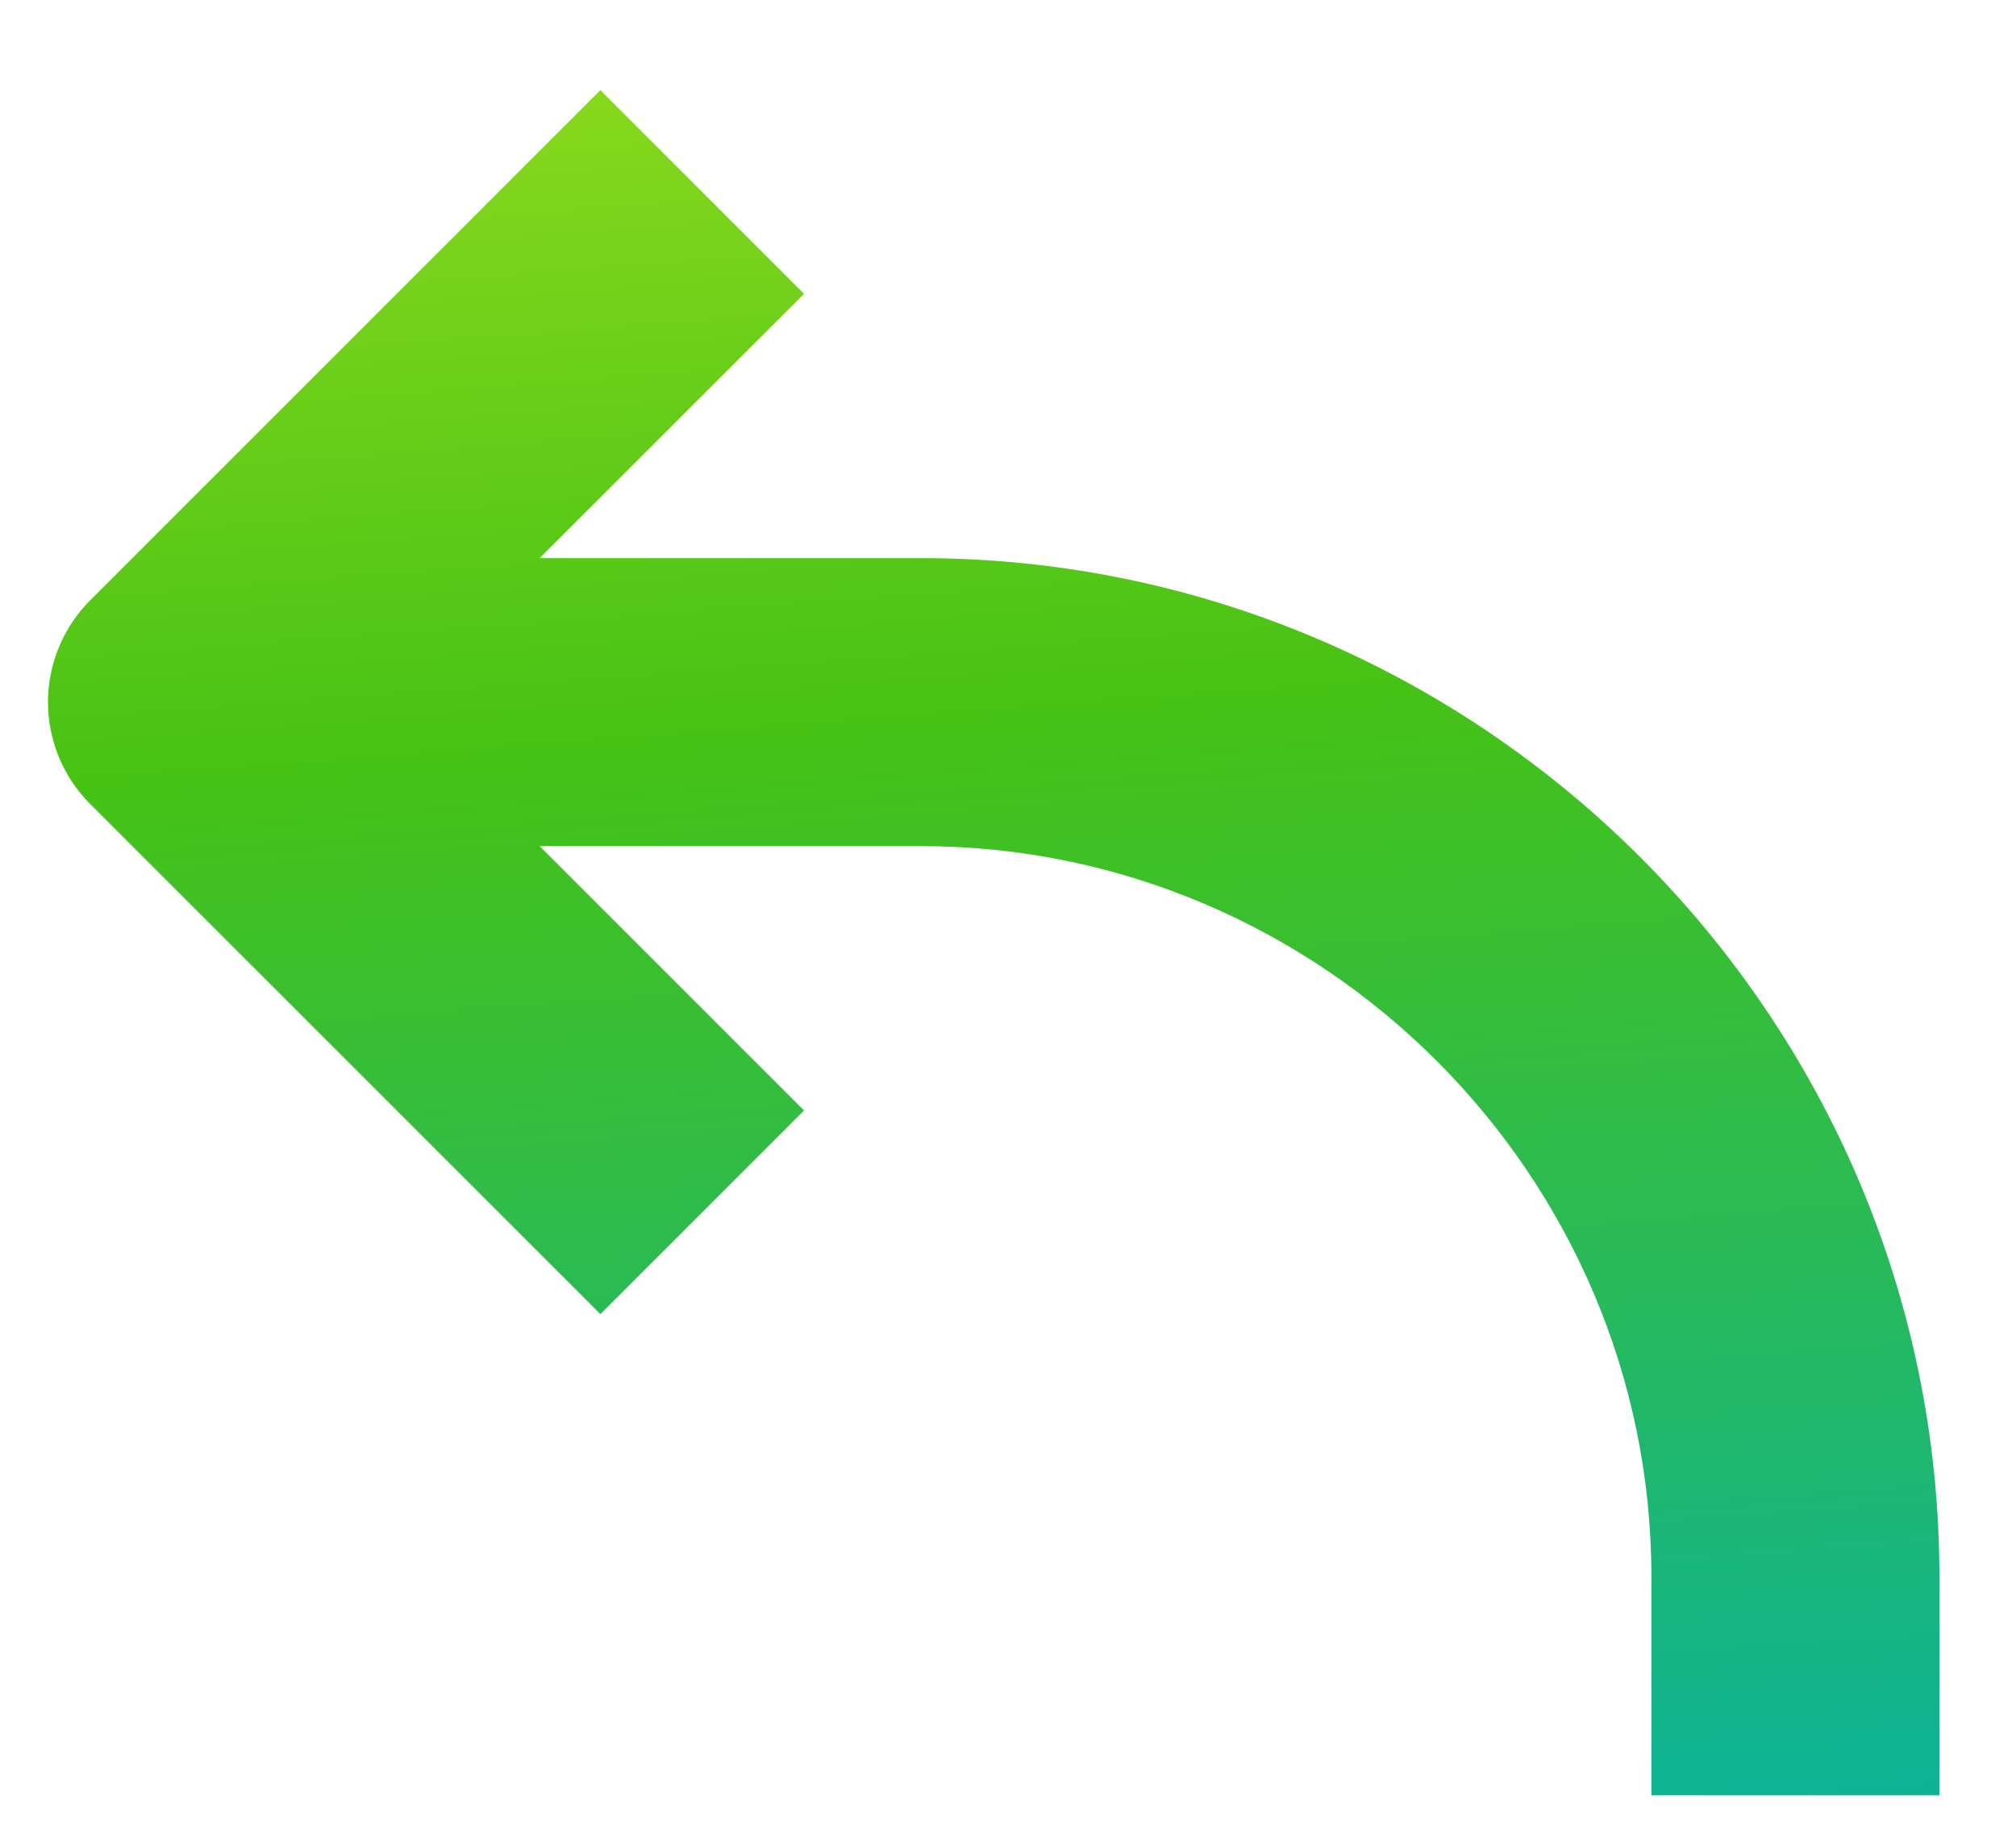 <svg width="21" height="19" viewBox="0 0 21 19" fill="none" xmlns="http://www.w3.org/2000/svg">
<path fill-rule="evenodd" clip-rule="evenodd" d="M5.621 8.814L8.375 11.568L6.254 13.689L0.939 8.375C0.658 8.094 0.5 7.712 0.5 7.314C0.5 6.917 0.658 6.535 0.939 6.254L6.254 0.939L8.375 3.061L5.621 5.814L9.592 5.814C15.431 5.814 20.202 10.586 20.202 16.425L20.202 18.702L17.202 18.702L17.202 16.425C17.202 12.242 13.774 8.814 9.592 8.814H5.621Z" fill="url(#paint0_linear_427_1048)"/>
<defs>
<linearGradient id="paint0_linear_427_1048" x1="15.277" y1="21.293" x2="13.272" y2="-5.386" gradientUnits="userSpaceOnUse">
<stop offset="0.075" stop-color="#0CB299"/>
<stop offset="0.53" stop-color="#46C215"/>
<stop offset="1" stop-color="#BFEB23"/>
</linearGradient>
</defs>
</svg>

